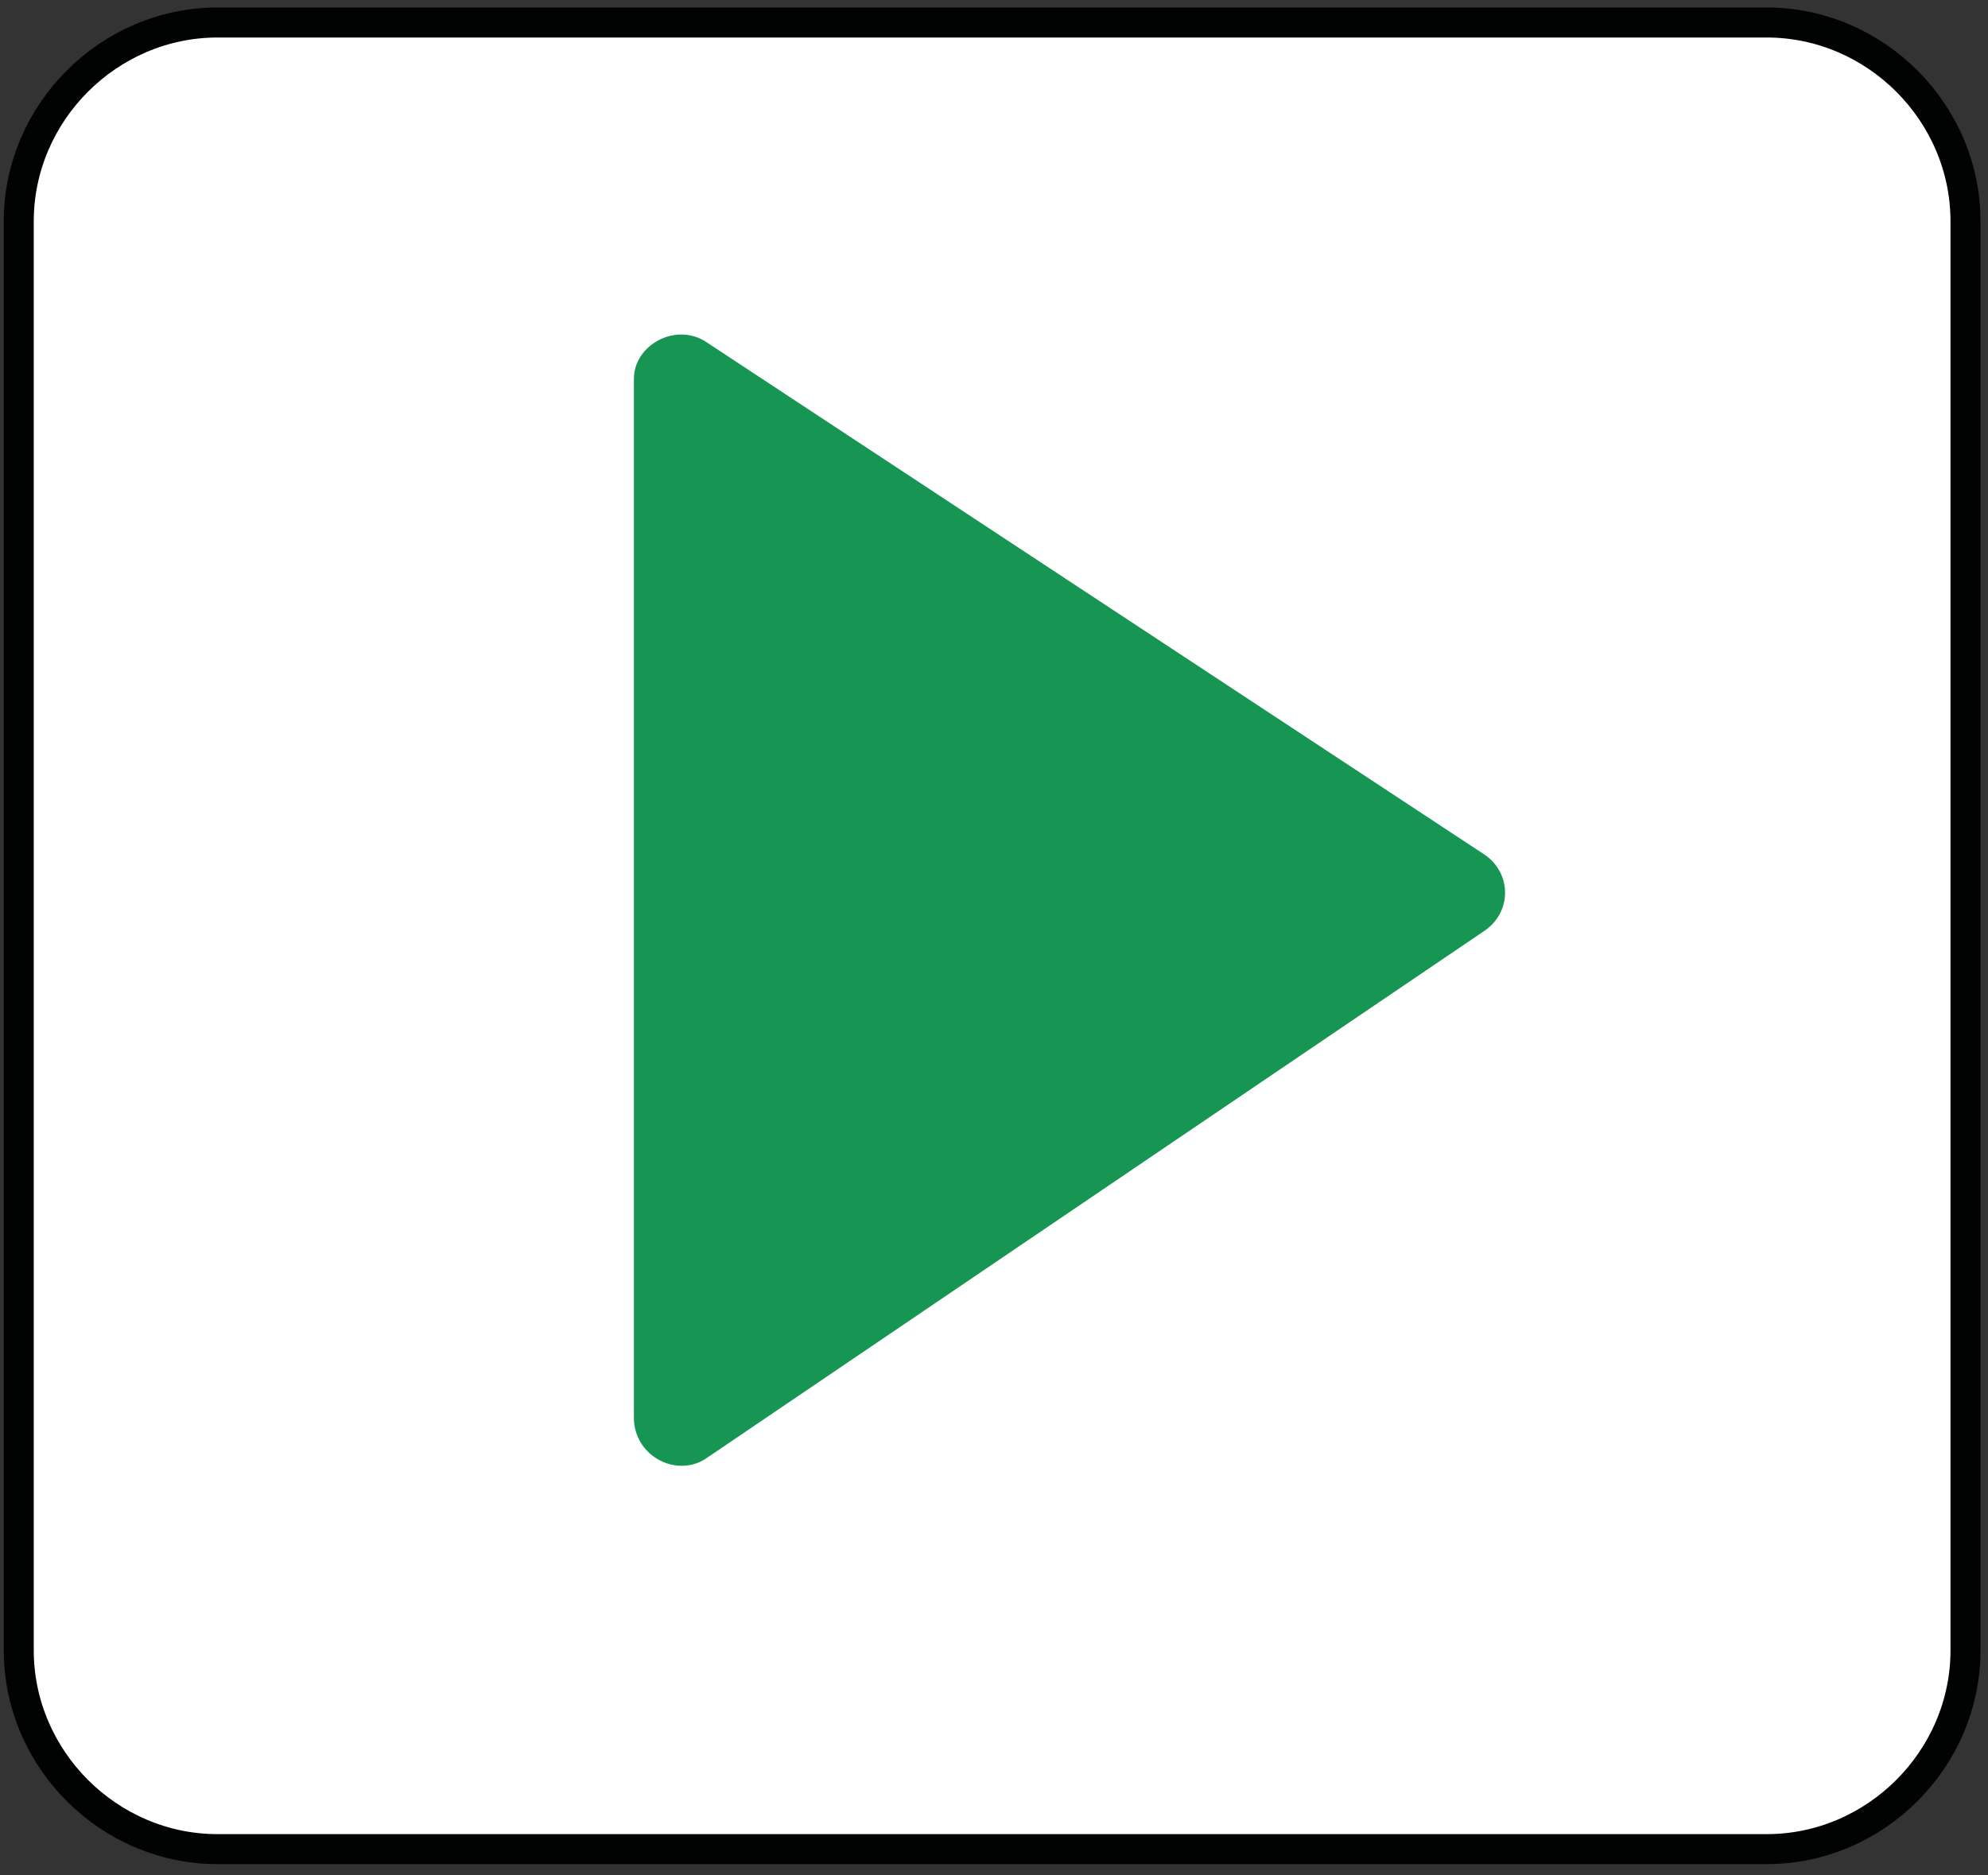 <svg version="1.2" xmlns="http://www.w3.org/2000/svg" viewBox="0 0 53 50" width="53" height="50"><rect x="0" y="0" width="53" height="50" fill="#333333" stroke="none"/><style>.a{fill:#fff;stroke:#010202;stroke-width:.8}.b{fill:#179552}</style><path class="a" d="m47.1 49.3h-41.3c-2.9 0-5.3-2.4-5.3-5.3v-38.1c0-2.9 2.4-5.3 5.3-5.3h41.3c2.9 0 5.3 2.4 5.3 5.3v38.1c0 2.9-2.4 5.3-5.3 5.3z"/><path class="b" d="m16.9 37.8v-27.7c0-0.9 1.1-1.5 1.9-1l20.8 13.7c0.7 0.5 0.7 1.5 0 2l-20.8 14.1c-0.8 0.5-1.9-0.1-1.9-1.1z"/></svg>